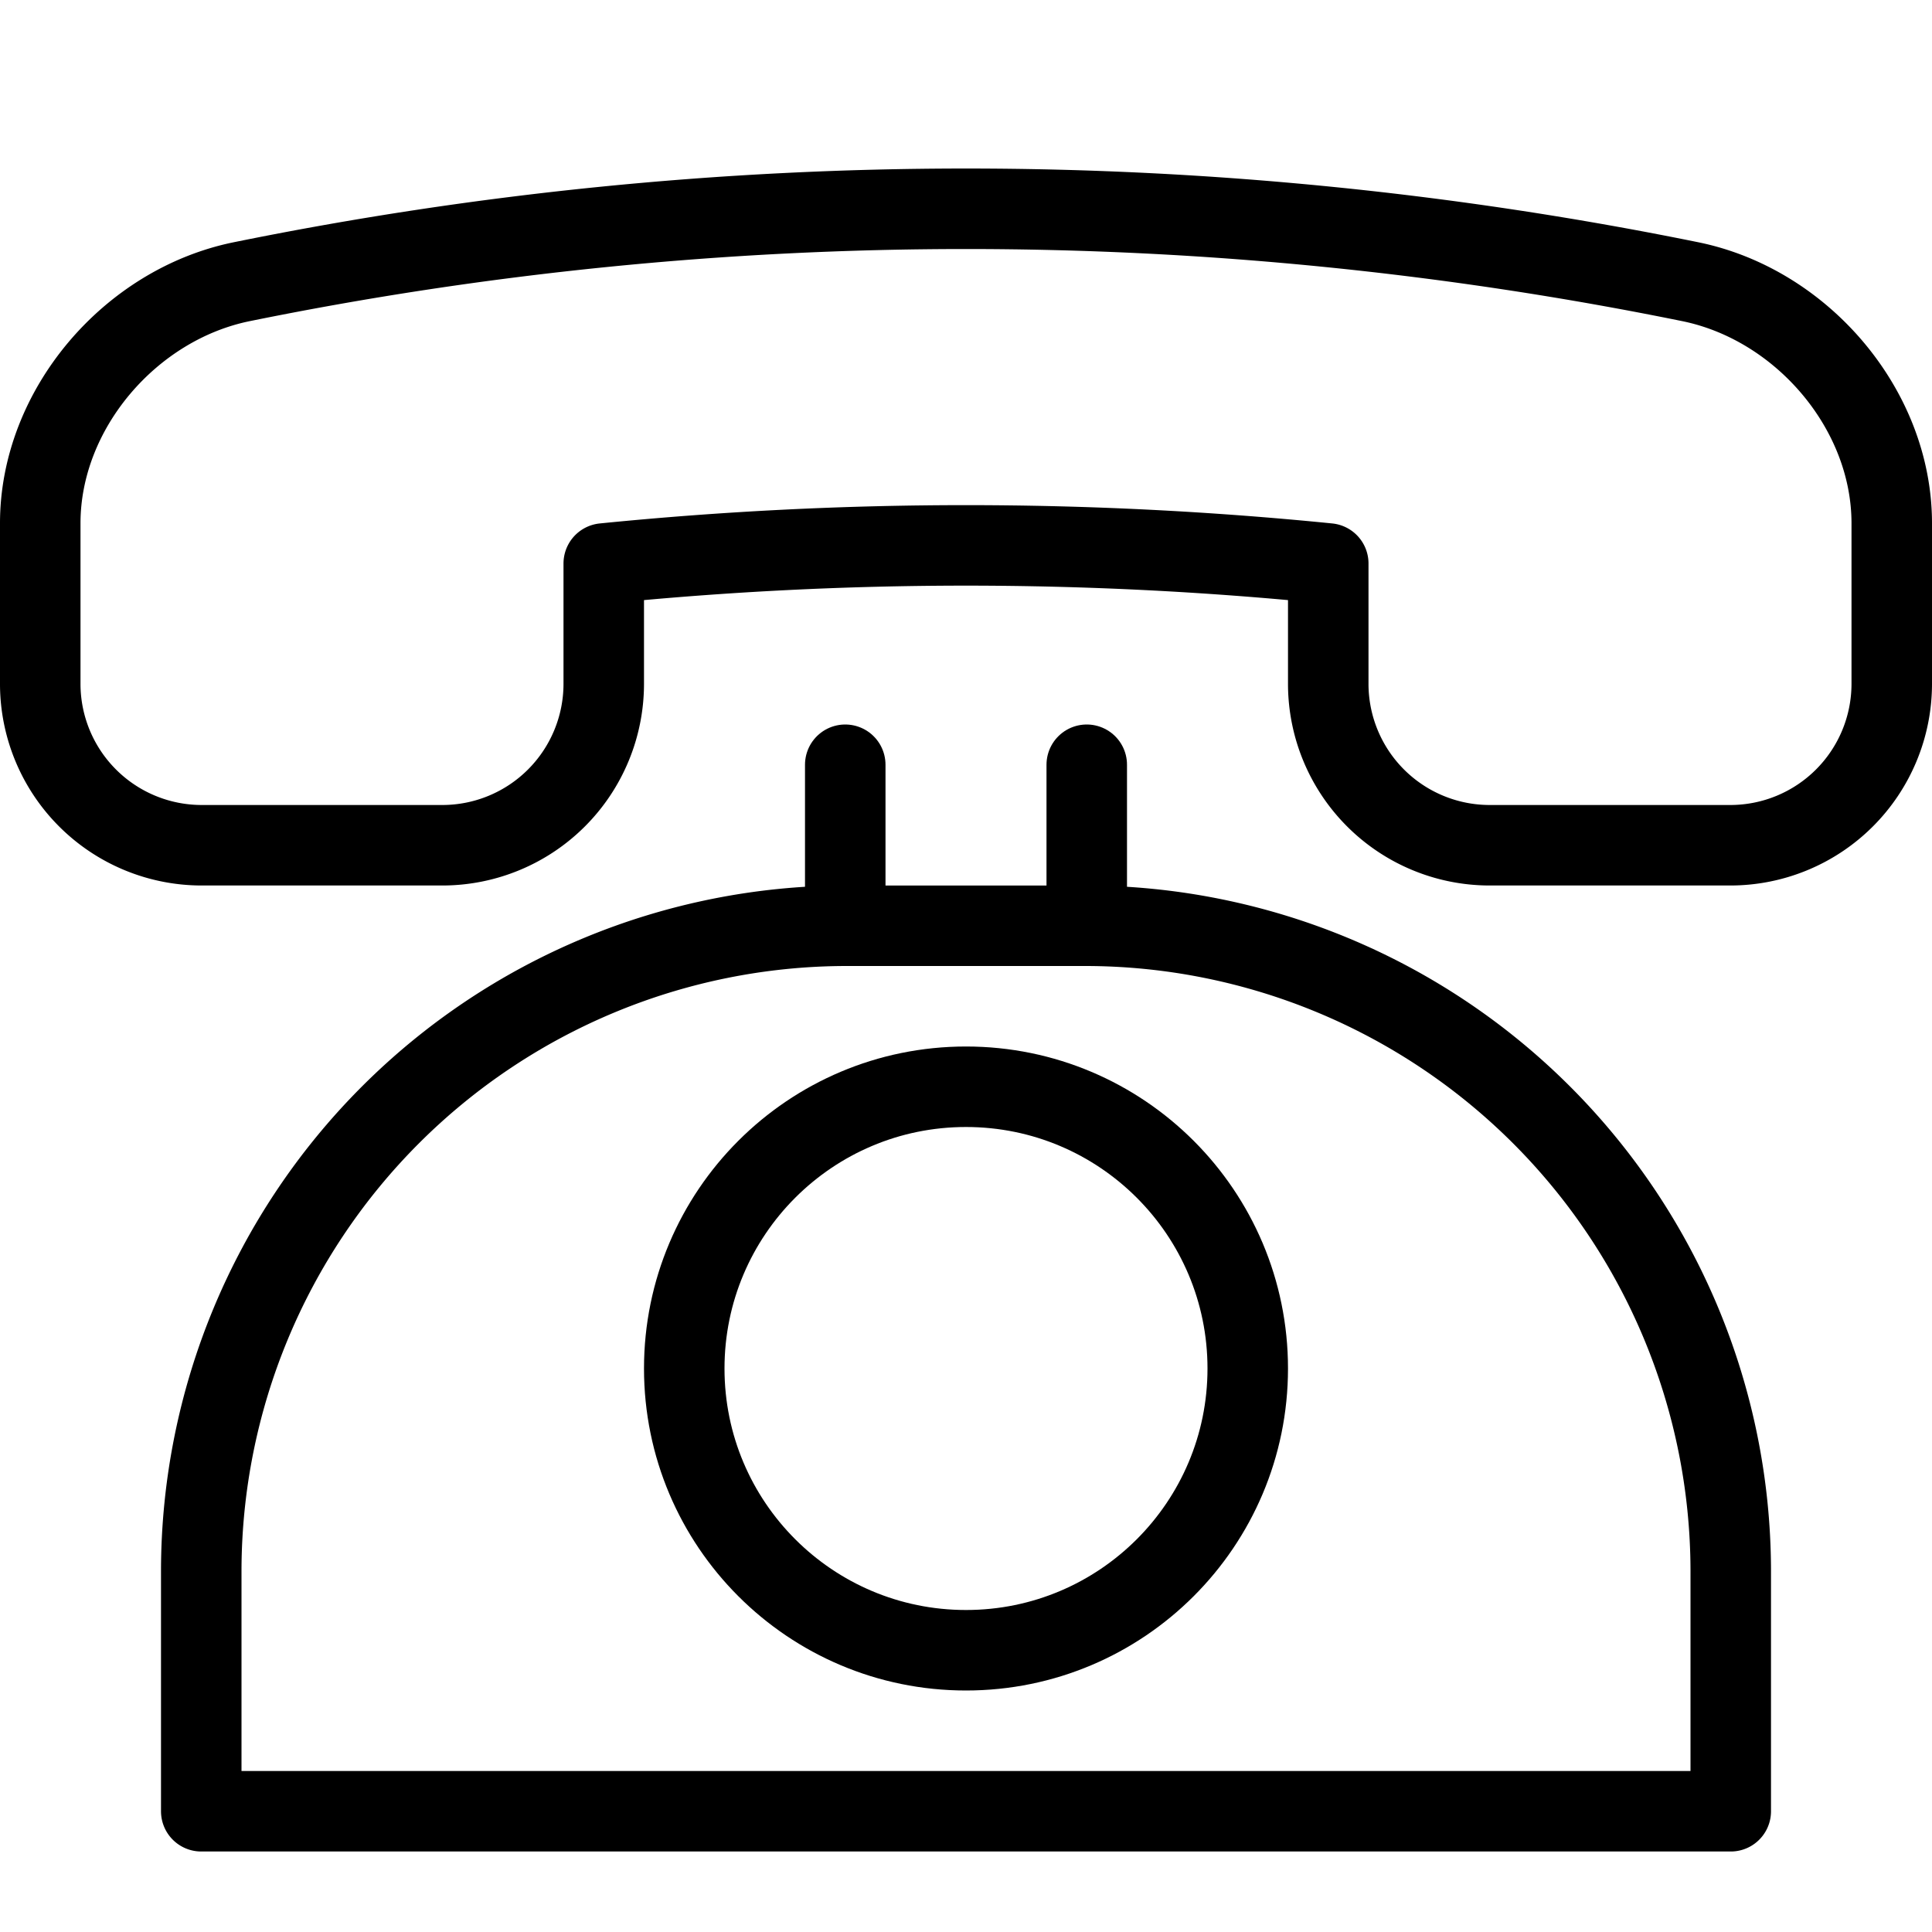<svg xmlns="http://www.w3.org/2000/svg" viewBox="0 0 144 144"><path d="M126,21c8.3,1.7,15,9.5,15,18V51a12.035,12.035,0,0,1-12,12H111A12.035,12.035,0,0,1,99,51V42a270.675,270.675,0,0,0-54,0v9A12.035,12.035,0,0,1,33,63H15A12.035,12.035,0,0,1,3,51V39c0-8.5,6.7-16.3,15-18A270.784,270.784,0,0,1,126,21Z" style="fill:none;stroke:#000;stroke-linecap:round;stroke-linejoin:round;stroke-width:6px"/><path d="M129,135H15V117A48.141,48.141,0,0,1,63,69H81a48.141,48.141,0,0,1,48,48Z" style="fill:none;stroke:#000;stroke-linecap:round;stroke-linejoin:round;stroke-width:6px"/><line x1="63" y1="57" x2="63" y2="69" style="fill:none;stroke:#000;stroke-linecap:round;stroke-linejoin:round;stroke-width:6px"/><line x1="81" y1="57" x2="81" y2="69" style="fill:none;stroke:#000;stroke-linecap:round;stroke-linejoin:round;stroke-width:6px"/><circle cx="72" cy="102" r="21" style="fill:none;stroke:#000;stroke-linecap:round;stroke-linejoin:round;stroke-width:6px"/><rect width="144" height="144" style="fill:none"/></svg>